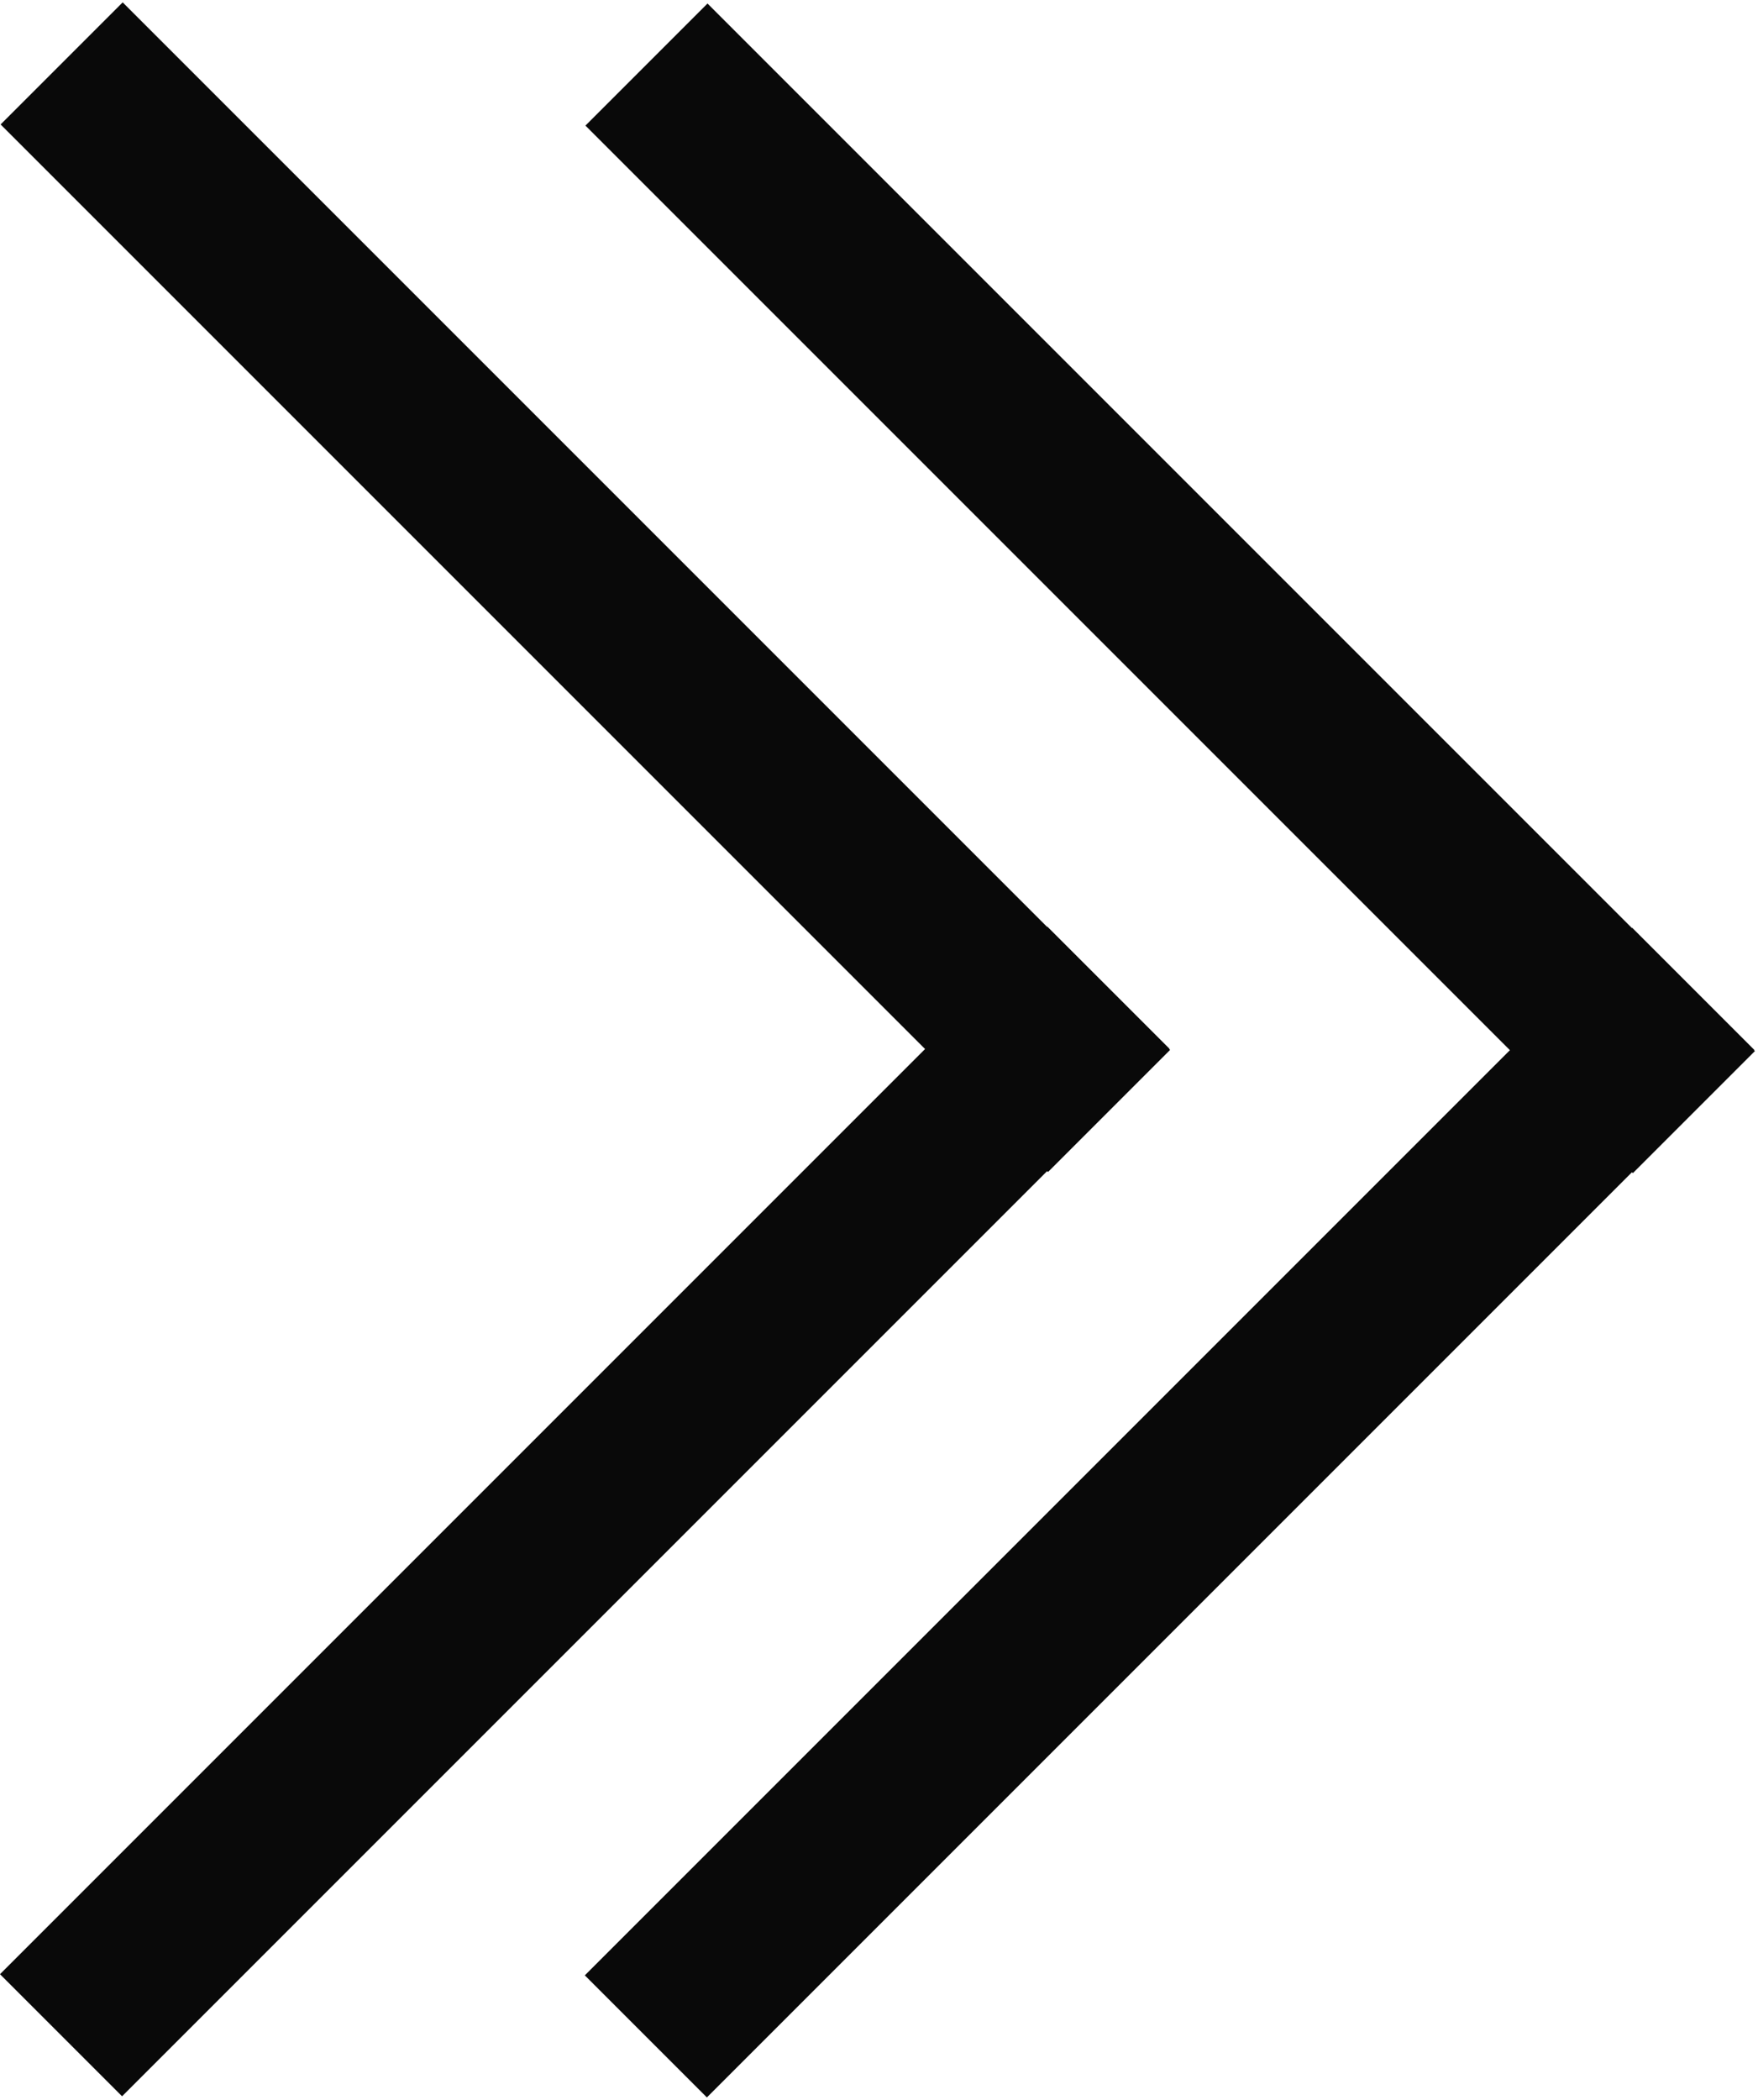 <svg width="499" height="596" viewBox="0 0 499 596" fill="none" xmlns="http://www.w3.org/2000/svg">
<rect x="0.174" y="35.322" width="49" height="420.45" transform="rotate(-45 0.174 35.322)" fill="#090909"/>
<rect x="297.301" y="263" width="49" height="420.448" transform="rotate(45 297.301 263)" fill="#090909"/>
<rect x="166.174" y="35.648" width="49" height="420.45" transform="rotate(-45 166.174 35.648)" fill="#090909"/>
<rect x="463.301" y="263.326" width="49" height="420.448" transform="rotate(45 463.301 263.326)" fill="#090909"/>
</svg>
